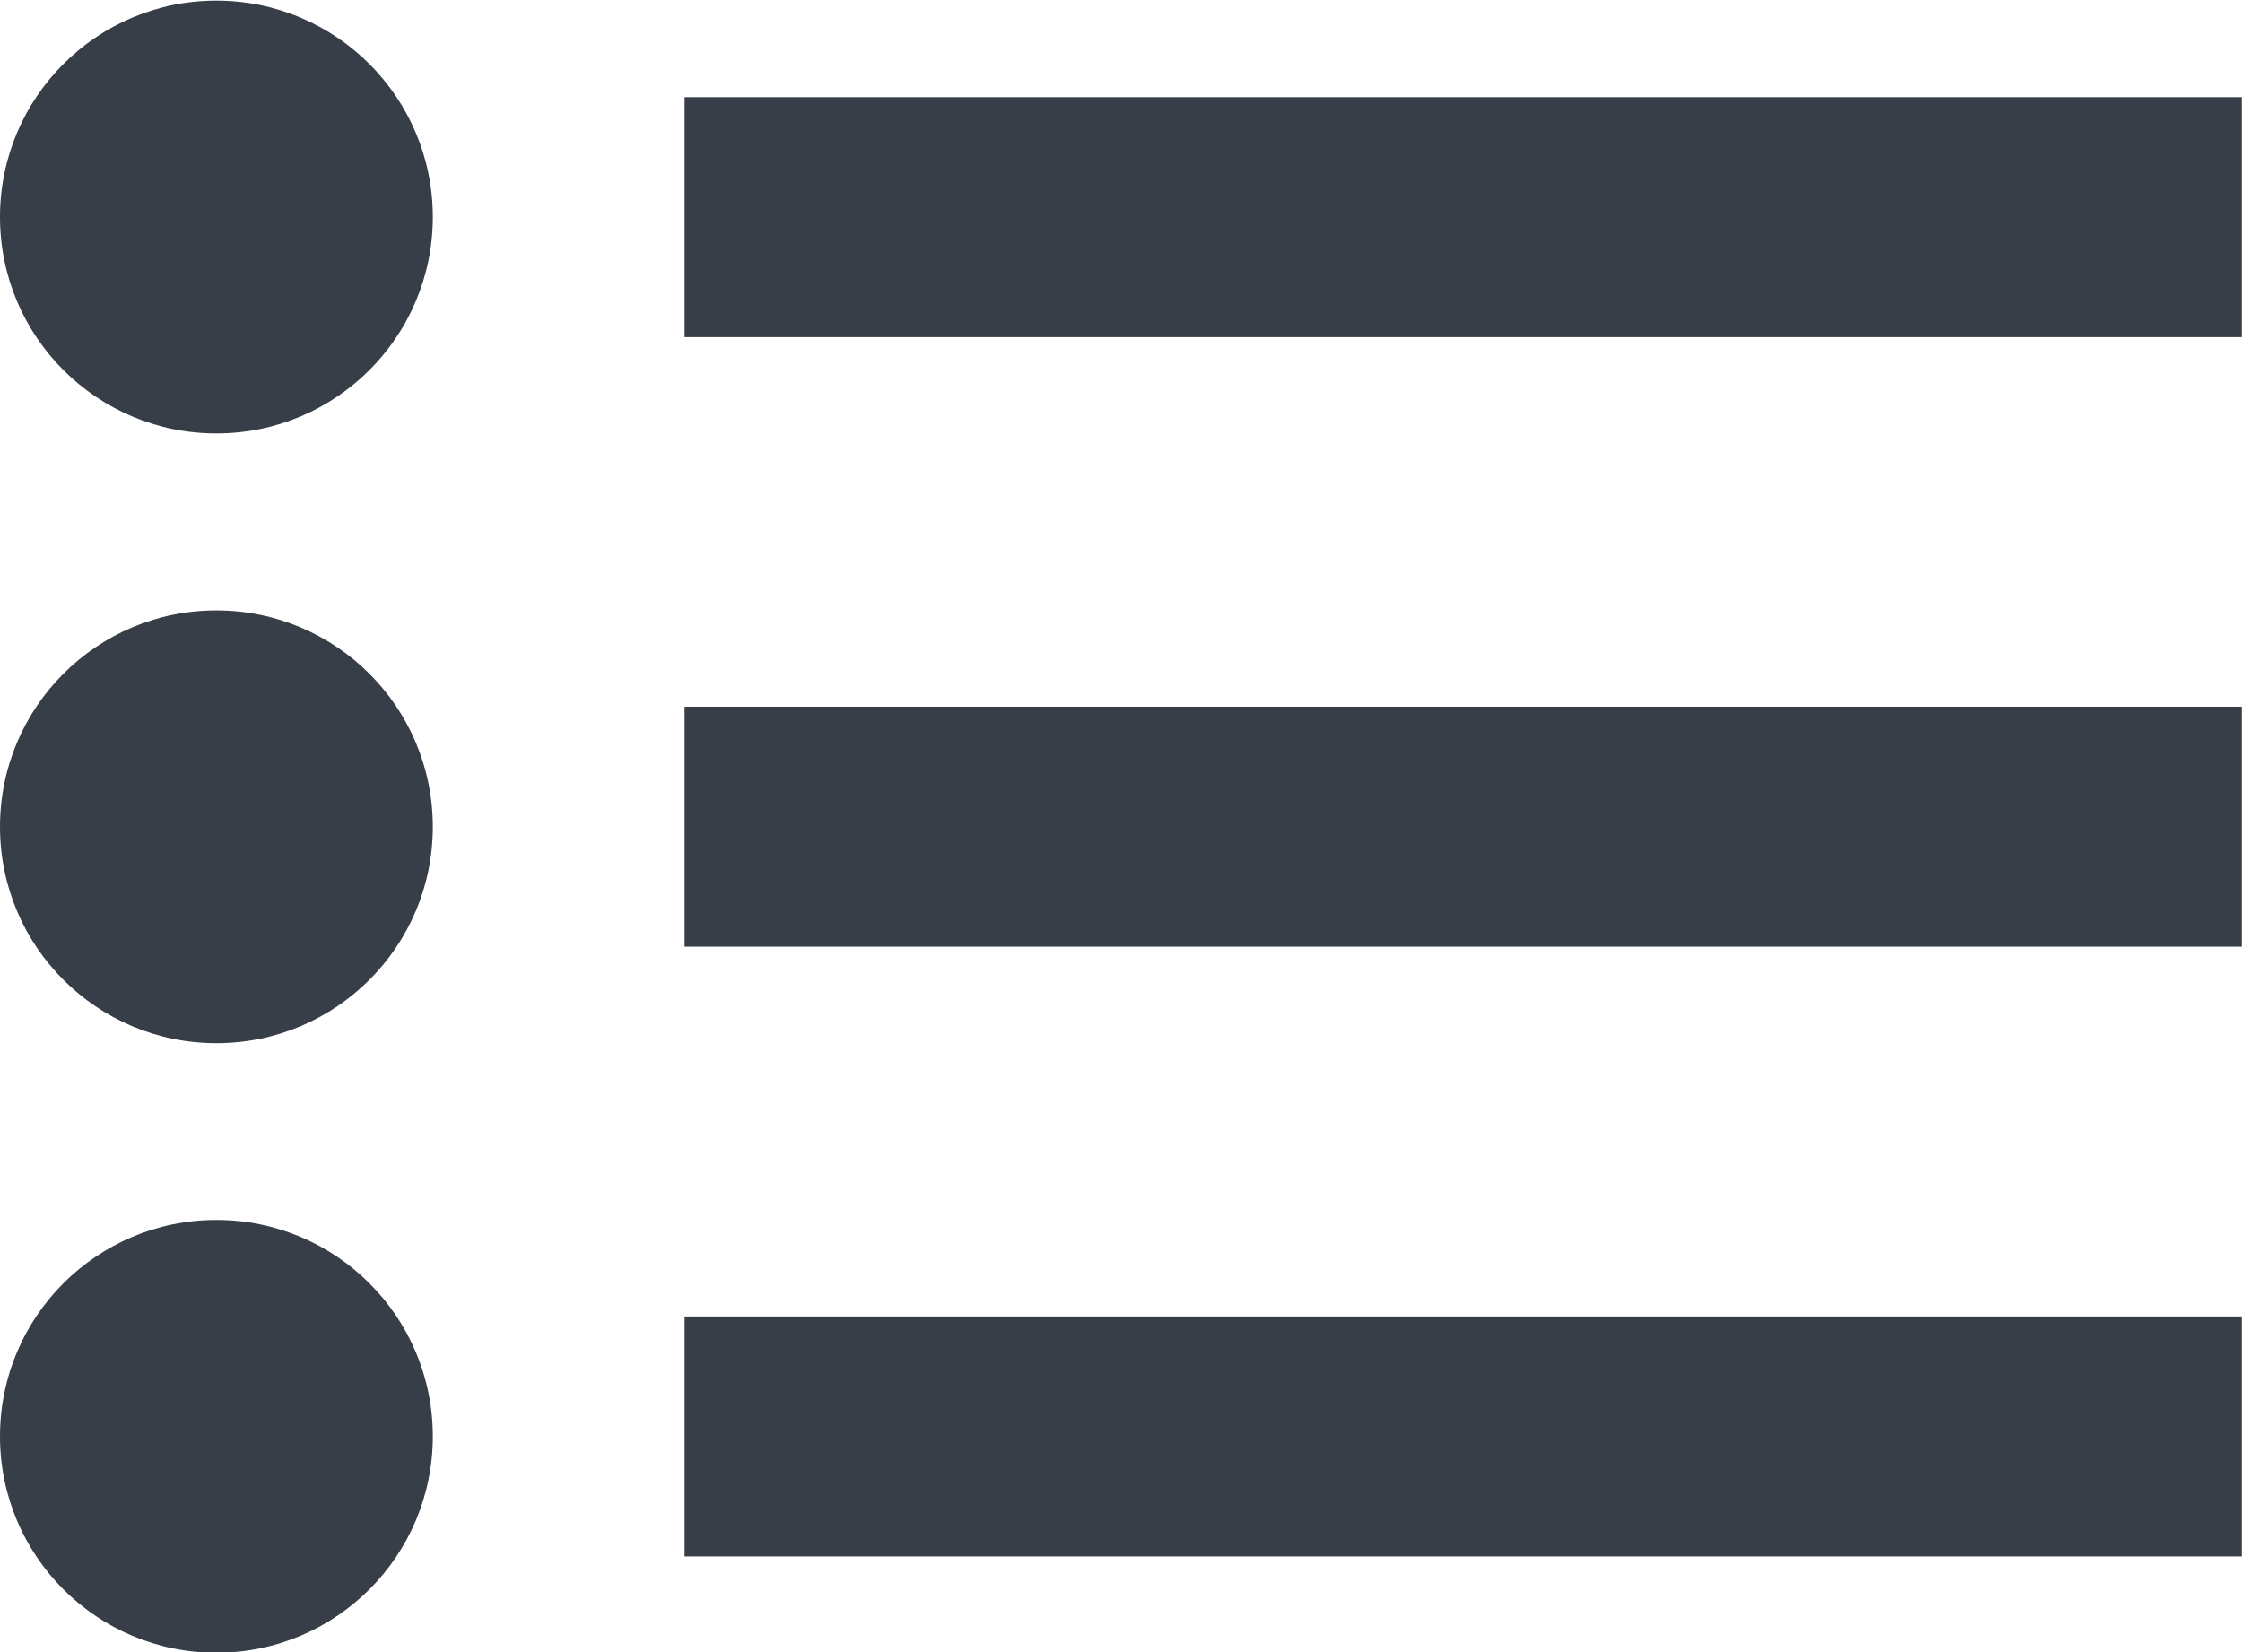 <svg width="42.486" height="31.311" version="1.1" viewBox="0 0 11.241 8.284" xmlns="http://www.w3.org/2000/svg">
  <g transform="translate(-40.872 -128)" fill="#373e48" stroke-linecap="round" stroke-linejoin="round">
    <path transform="matrix(.265 0 0 .265 -32.908 63.37)" d="m334.38 0.492-31.823-19.213-5.904 36.701-21.257-30.496-20.321 31.127-7.015-36.505-31.225 20.171 8.439-36.202-36.729 5.726 22.434-29.64-35.883-9.708 32.55-17.952-28.832-23.463 37.038-3.161-16.796-33.162 35.122 12.177-1.856-37.127 27.132 25.41 13.405-34.672 14.452 34.249 26.349-26.222-0.728 37.166 34.736-13.238-15.782 33.657 37.117 2.035-28.107 24.328 33.08 16.956-35.572 10.793 23.324 28.945-36.886-4.609z" stroke-width=".794"/>
    <g transform="translate(34.888 48.323)">
      <g stroke-width=".286">
        <circle cx="7.069" cy="80.765" r="1.085"/>
        <circle cx="7.069" cy="86.878" r="1.085"/>
        <circle cx="7.069" cy="83.822" r="1.085"/>
      </g>
      <g stroke-width=".228">
        <rect x="9.416" y="80.164" width="7.808" height="1.203"/>
        <rect x="9.416" y="83.22" width="7.808" height="1.203"/>
        <rect x="9.416" y="86.277" width="7.808" height="1.203"/>
      </g>
    </g>
  </g>
</svg>
